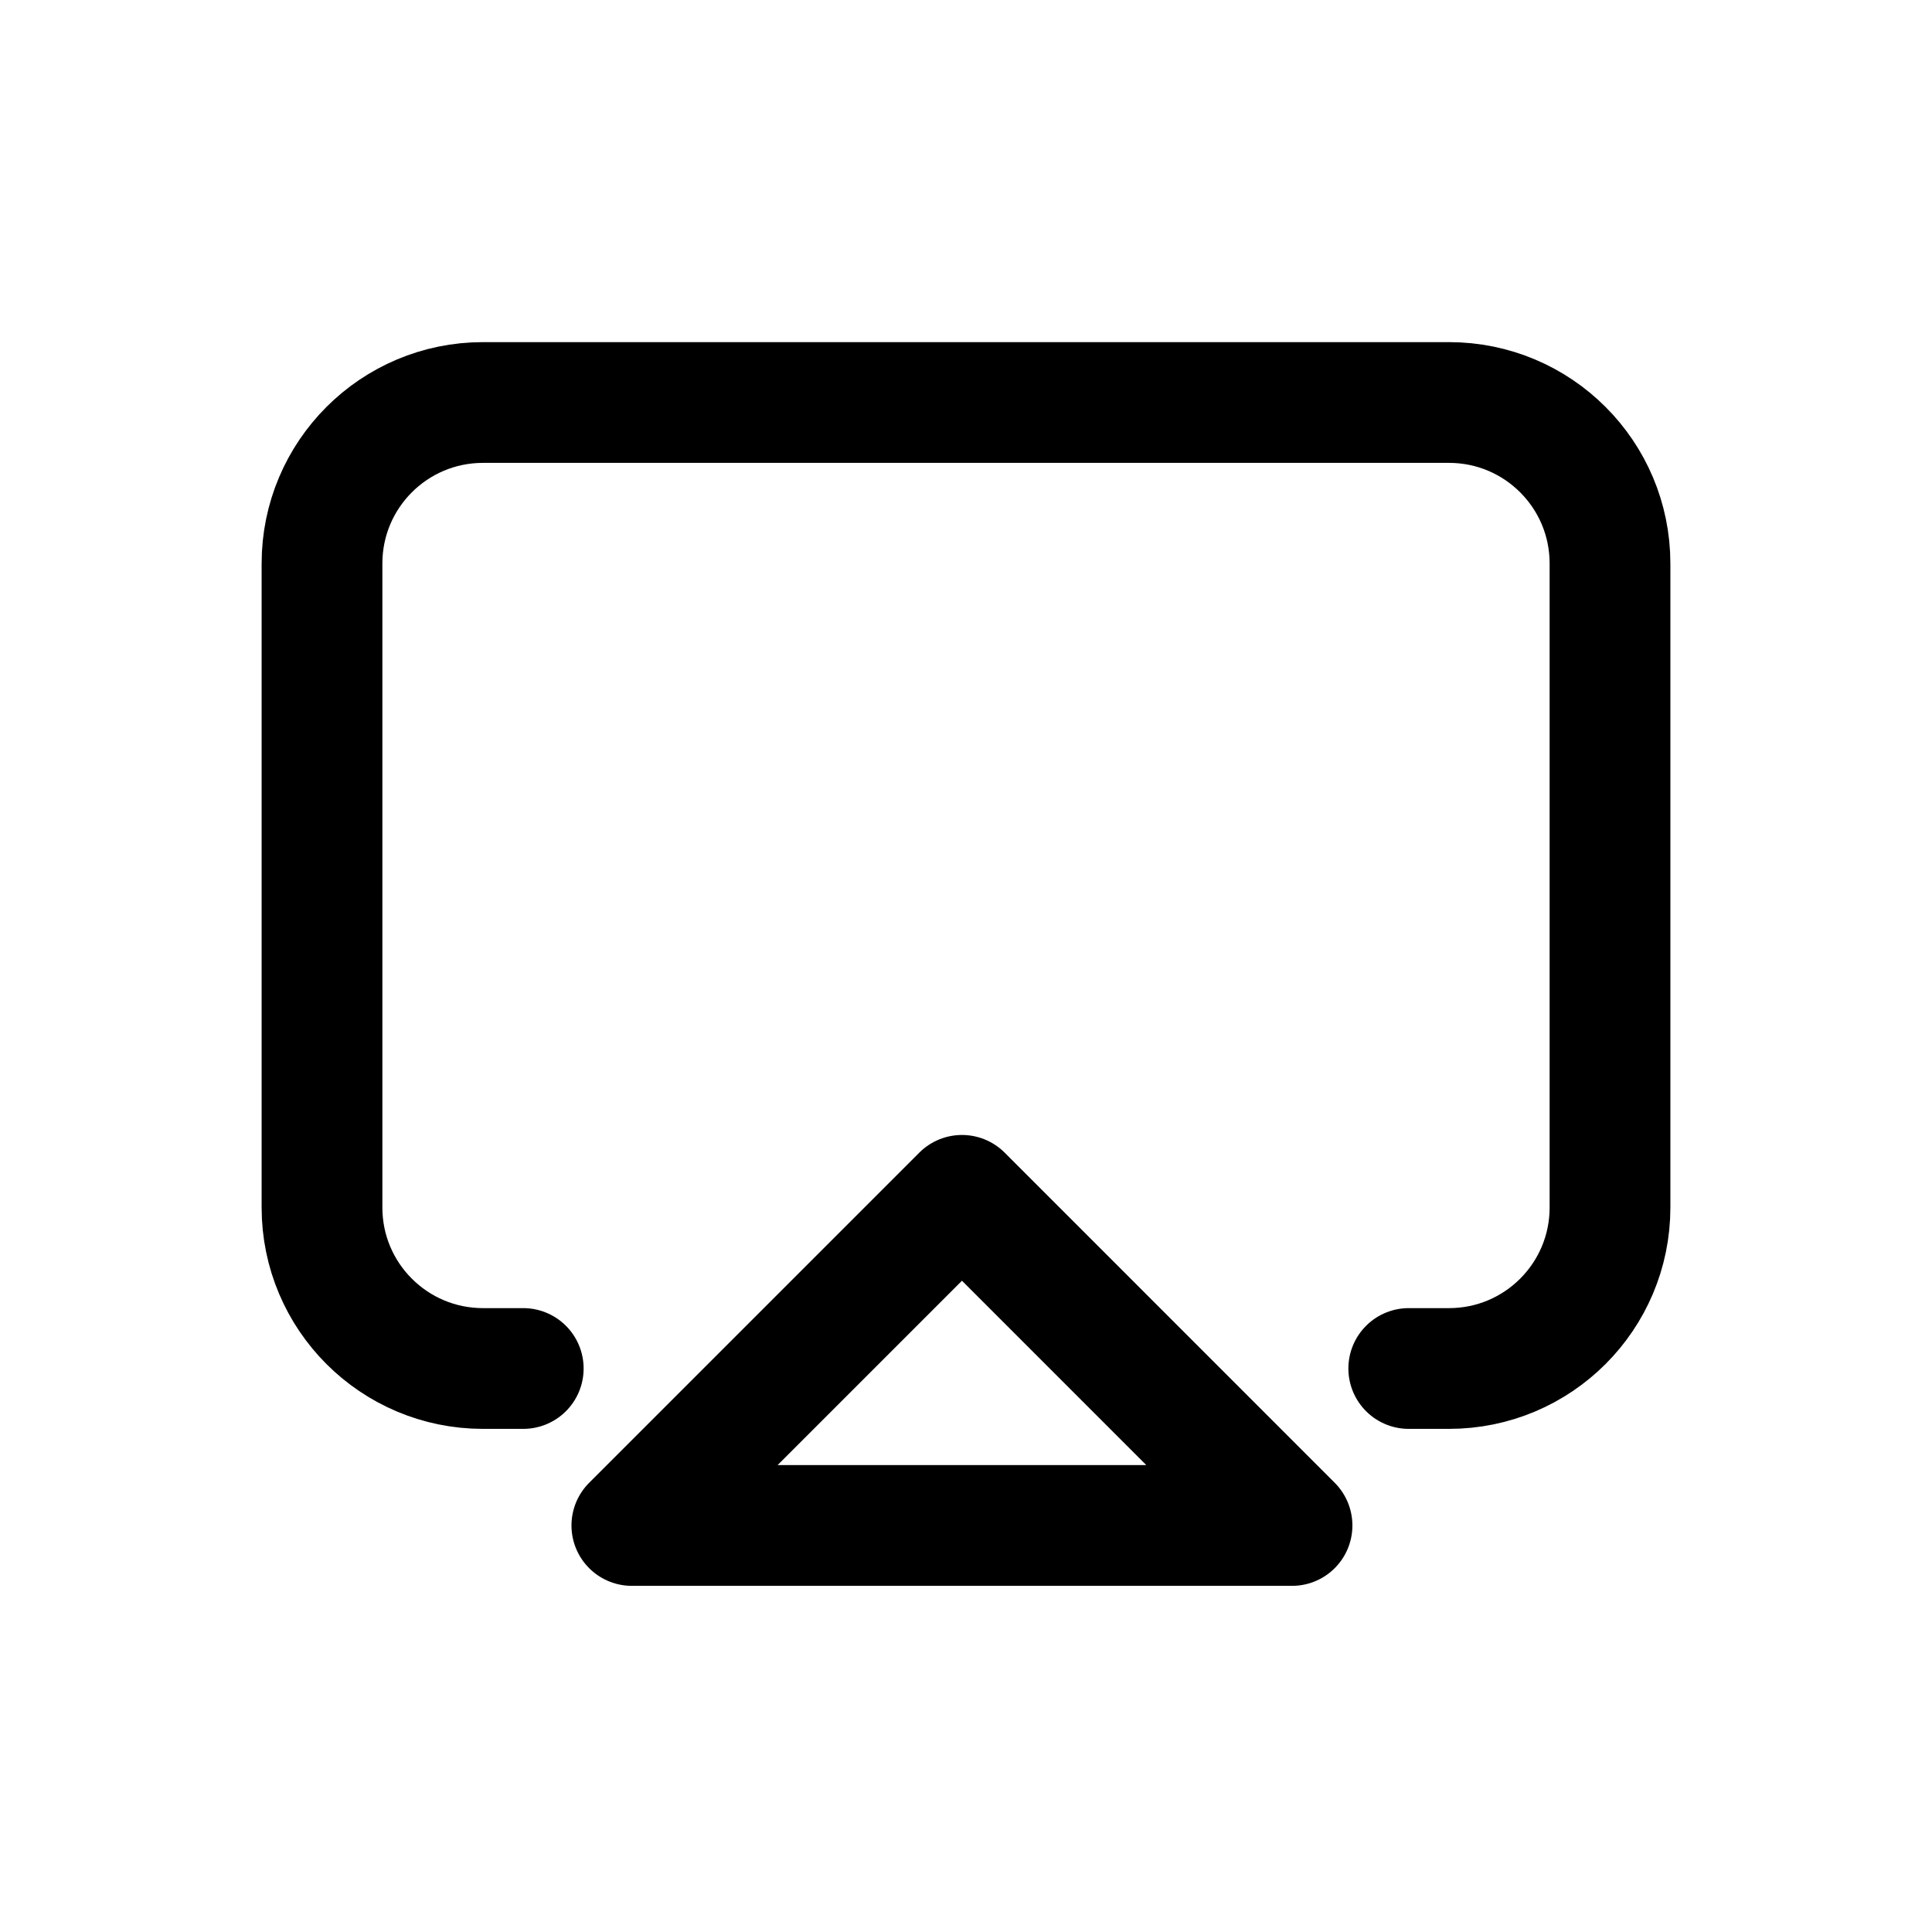 <svg width='24' height='24' viewBox='0 0 24 24' fill='none' xmlns='http://www.w3.org/2000/svg'>
<rect width='24' height='24' fill='white'/>
<path d='M6.5 17H6C4.895 17 4 16.105 4 15V7C4 5.895 4.895 5 6 5H18C19.105 5 20 5.895 20 7V15C20 16.105 19.105 17 18 17H17.5' stroke='black' stroke-width='1.5' stroke-linecap='round' stroke-linejoin='round'/>
<path d='M11.95 14.849L7.849 18.95H16.05L11.95 14.849Z' stroke='black' stroke-width='1.5' stroke-linecap='round' stroke-linejoin='round'/>
</svg>

